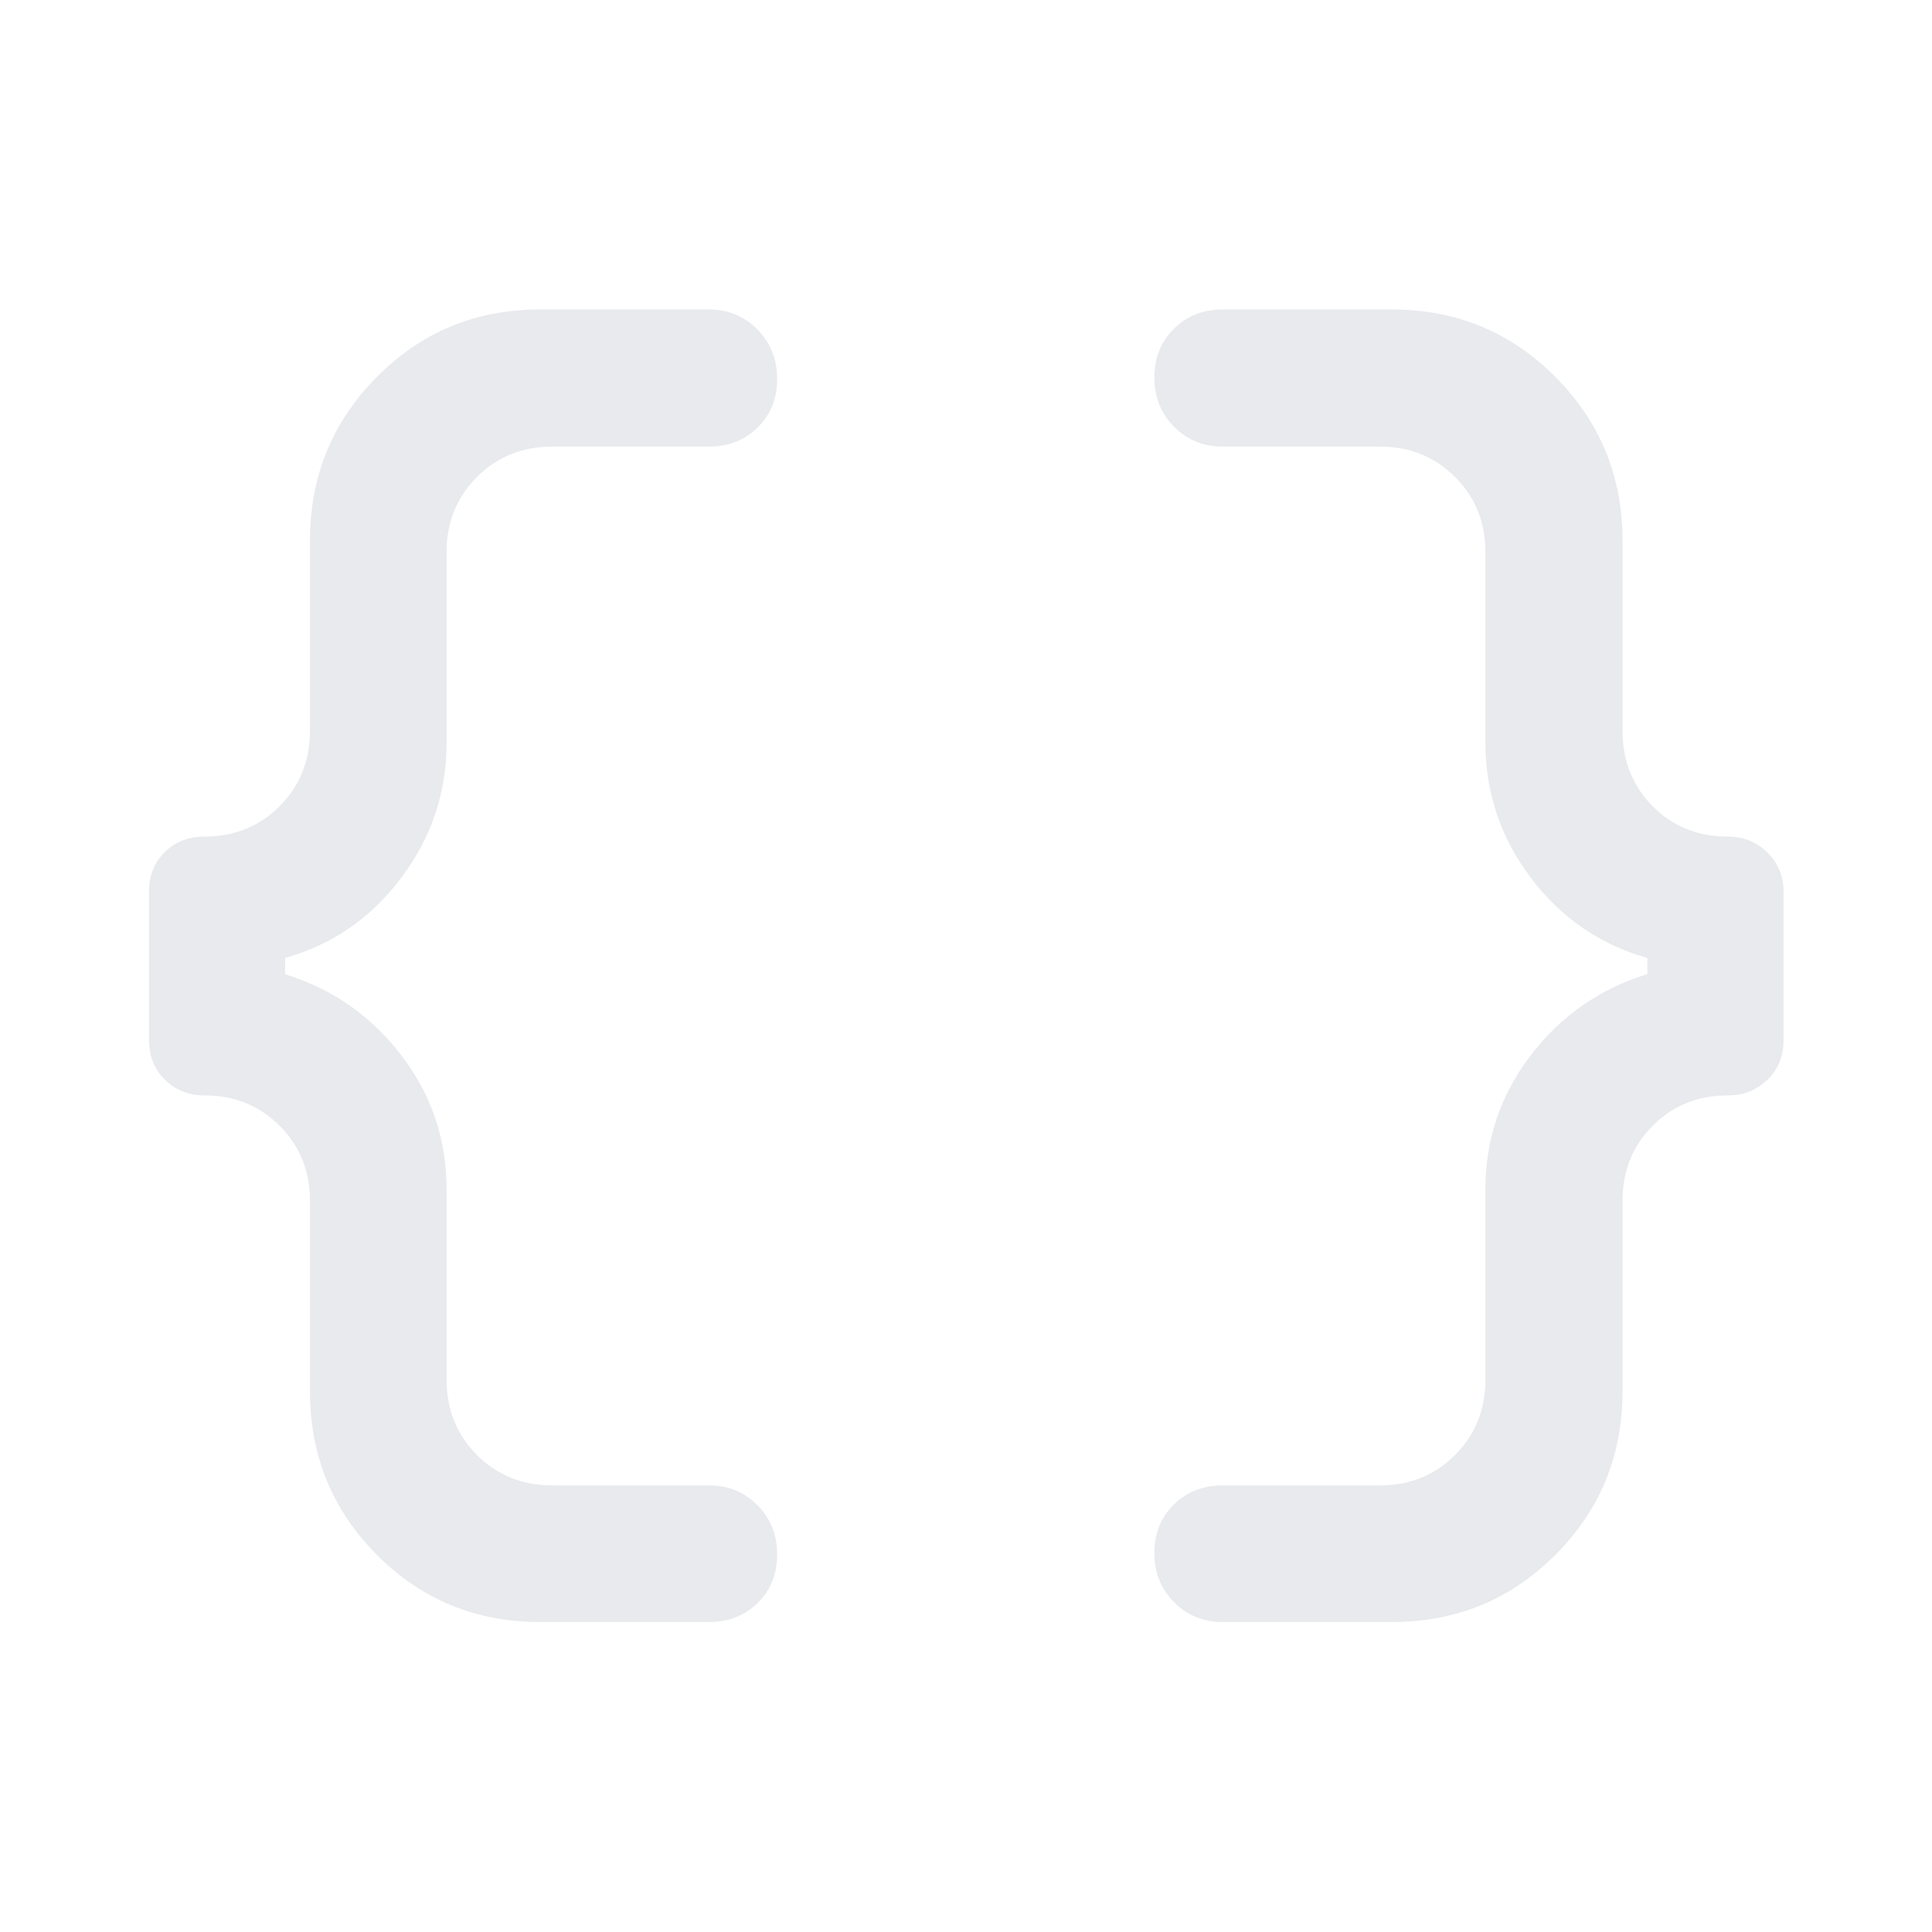 <svg xmlns="http://www.w3.org/2000/svg" height="48px" viewBox="0 -960 960 960" width="48px" fill="#e8eaed"><path d="M607.65-154.02q-14.51 0-24.28-9.87-9.78-9.87-9.78-24.43t9.66-24.08q9.66-9.51 24.4-9.51h78.05q22.2 0 37.29-15.1 15.1-15.1 15.1-37.53v-94.5q0-37.13 22.5-66.54Q783.09-465 818.57-476v-8q-35.48-10-57.98-39.92-22.5-29.91-22.5-67.04v-94.74q0-22.2-15.1-37.29-15.09-15.1-37.29-15.1h-78.05q-14.51 0-24.28-9.87-9.78-9.87-9.78-24.43 0-14.55 9.66-24.19t24.4-9.64h84.02q47.85 0 81.2 33.52t33.35 81.27v94.5q0 22.43 14.98 37.53 14.98 15.1 37.41 15.1 11.57 0 19.59 7.92t8.02 19.52v73.77q0 11.84-8.02 19.62-8.02 7.77-19.59 7.77-22.43 0-37.41 15.1-14.98 15.09-14.98 37.3v94.73q0 47.75-33.35 81.15-33.35 33.4-81.2 33.4h-84.02Zm-339.32 0q-47.85 0-81.08-33.4t-33.23-81.15v-94.73q0-22.21-15.09-37.3-15.09-15.1-37.3-15.1-11.91 0-19.76-7.87-7.85-7.87-7.85-19.81v-73.53q0-11.94 7.85-19.67 7.85-7.72 19.76-7.72 22.21 0 37.3-15.1 15.09-15.1 15.09-37.53v-94.5q0-47.75 33.23-81.27 33.23-33.52 81.08-33.52h84.02q14.27 0 24.05 9.99 9.77 9.99 9.77 24.55t-9.66 24.08q-9.65 9.51-24.16 9.51h-77.81q-22.43 0-37.53 15.1-15.1 15.09-15.1 37.29v94.74q0 37.17-22.51 67.11-22.51 29.95-57.73 39.85v8.11q35.22 10.87 57.73 40.24 22.51 29.37 22.51 66.61v94.5q0 22.43 15.1 37.53 15.1 15.1 37.53 15.1h77.81q14.27 0 24.05 9.87 9.77 9.87 9.77 24.43 0 14.55-9.66 24.07-9.65 9.52-24.16 9.52h-84.02Z"/></svg>